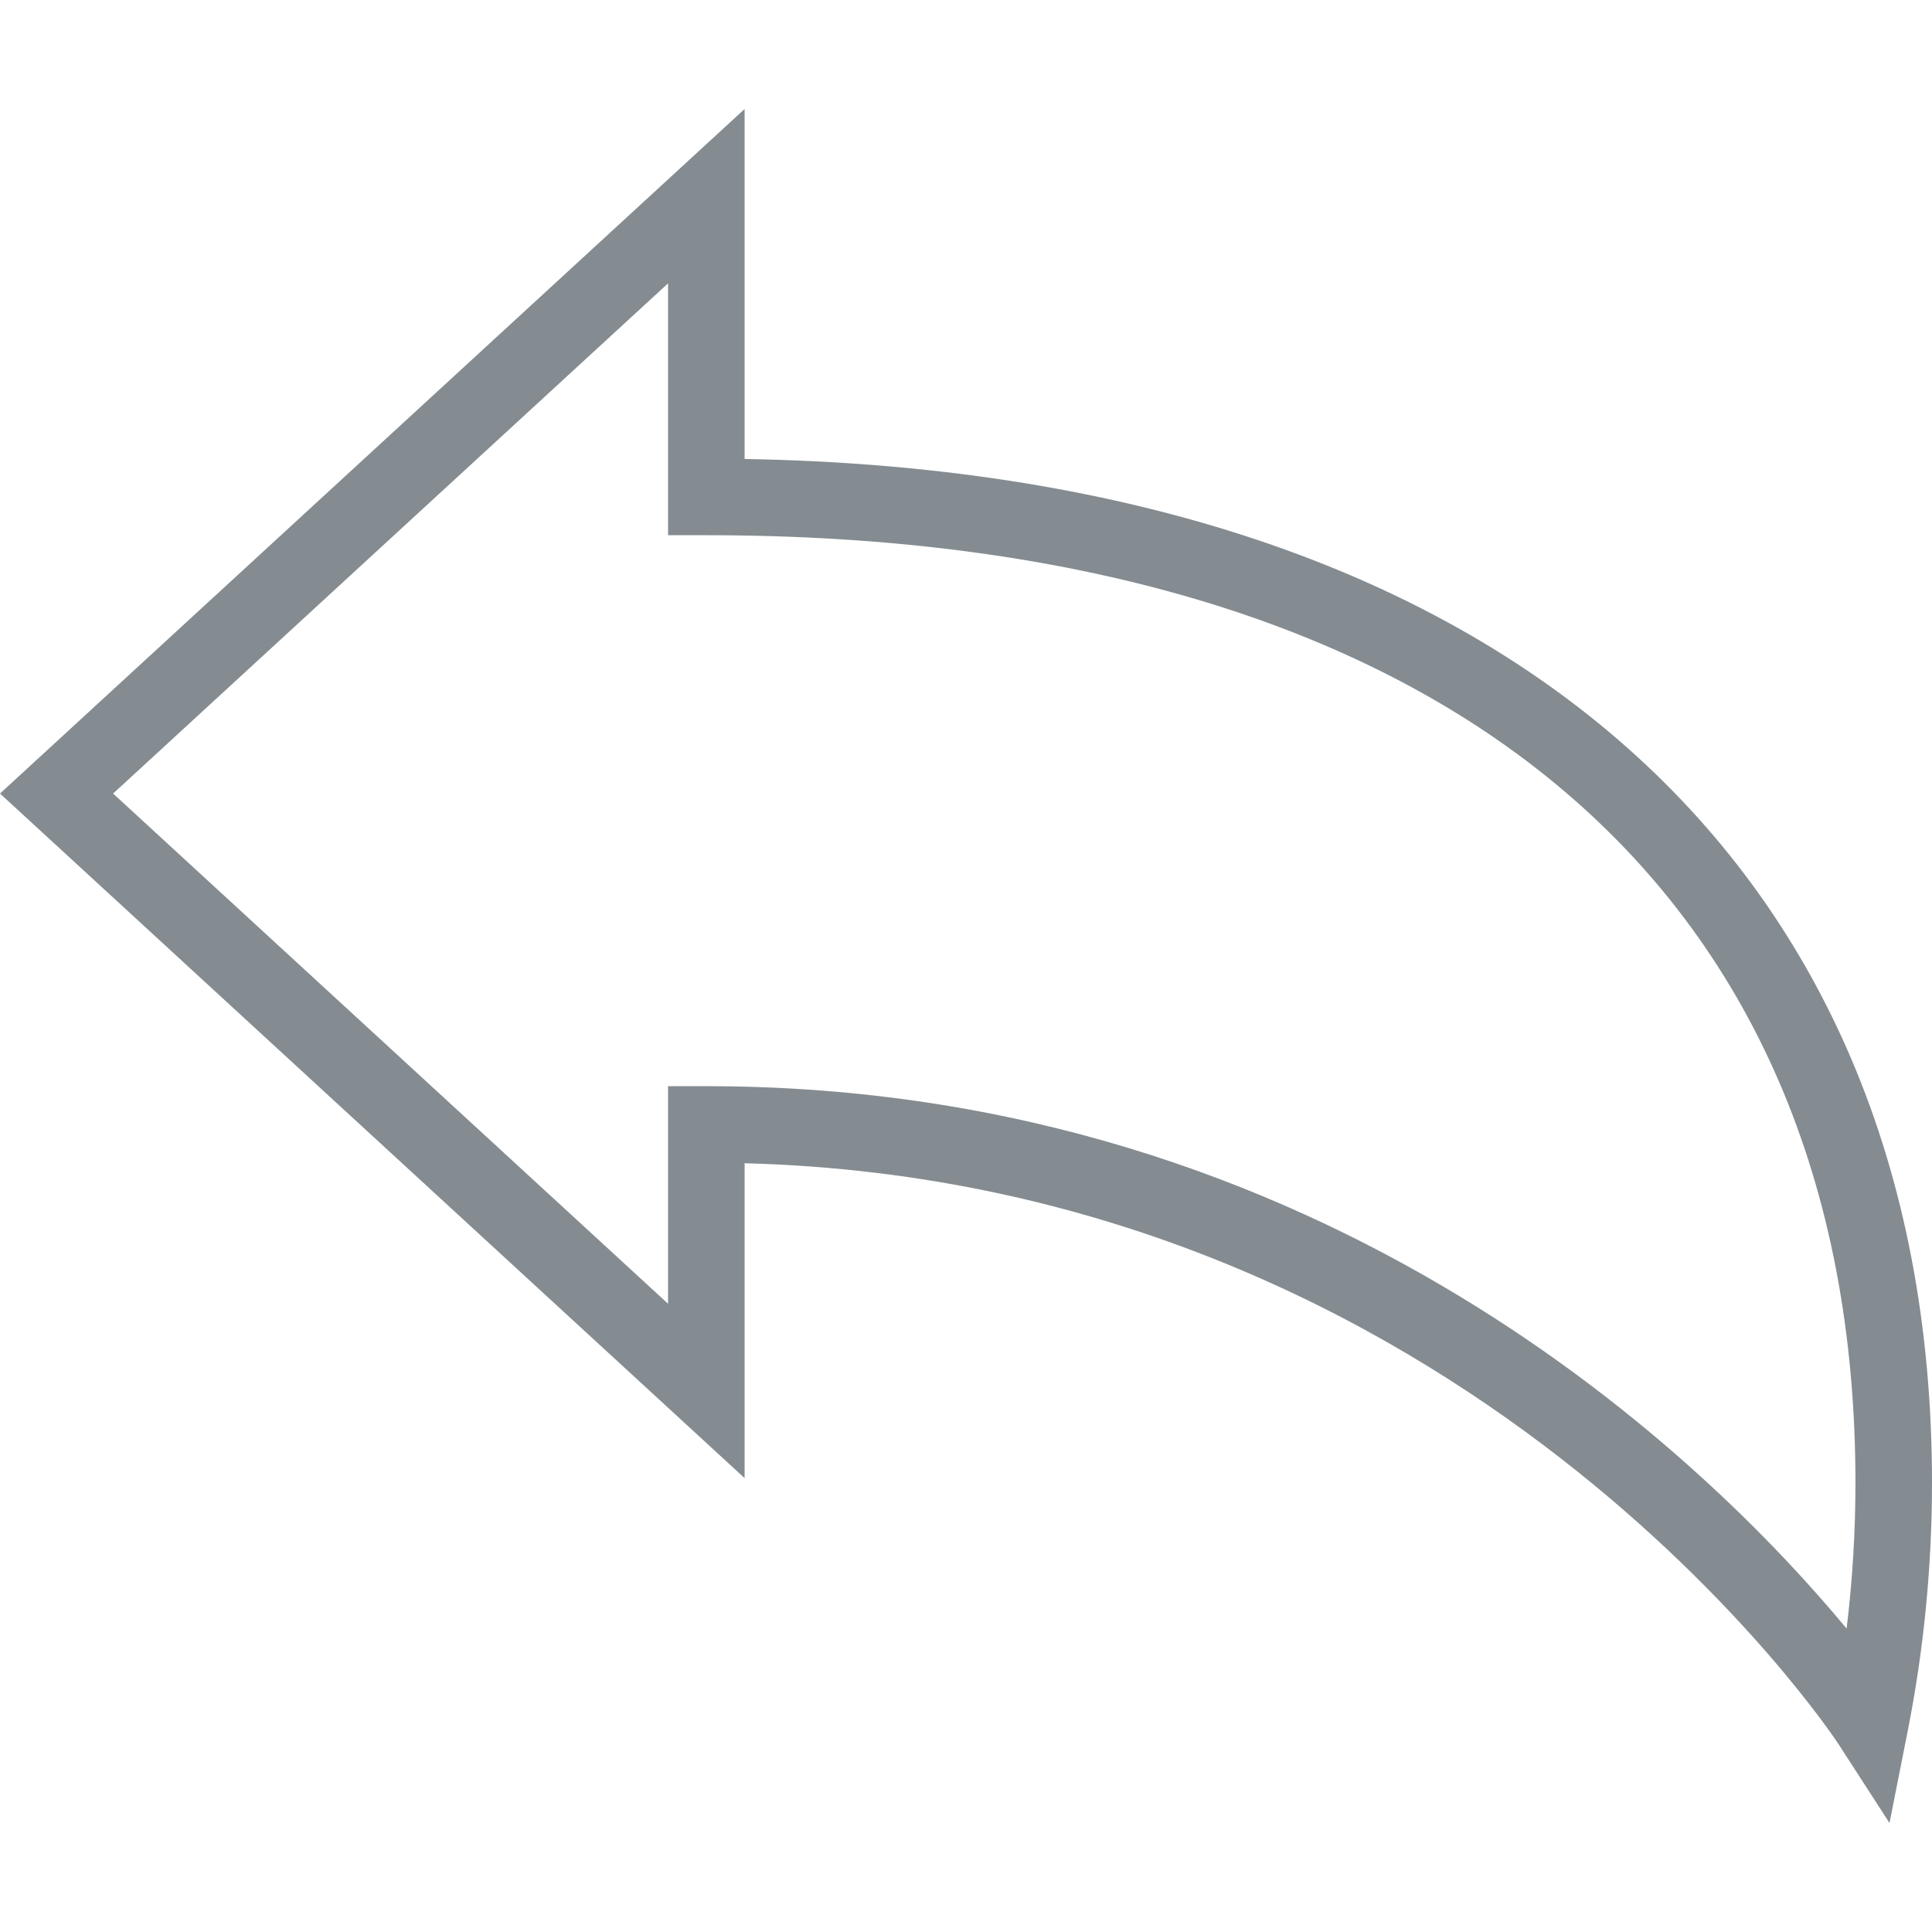 <?xml version="1.0" encoding="iso-8859-1"?>
<!-- Generator: Adobe Illustrator 19.0.0, SVG Export Plug-In . SVG Version: 6.00 Build 0)  -->
<svg xmlns="http://www.w3.org/2000/svg" xmlns:xlink="http://www.w3.org/1999/xlink" version="1.1" id="Layer_1" x="0px" y="0px" viewBox="0 0 497.01 497.01" style="enable-background:new 0 0 497.01 497.01;" xml:space="preserve" width="512px" height="512px">
<g>
	<g>
		<path d="M191.553,118.075V28.036L0,204.142l191.553,176.106v-81.005c185.827,4.923,280.365,147.827,281.313,149.293l13.212,20.438    l4.721-23.861c4.12-20.832,6.212-42.245,6.212-63.654C497.01,219.243,383.058,121.305,191.553,118.075z M475.043,418.954    c-34.87-42.043-133.024-139.529-293.337-139.534h-9.846v55.971L29.096,204.142l142.764-131.25v64.793h9.846    c187.865,0,295.611,88.851,295.611,243.774C477.317,394.002,476.553,406.546,475.043,418.954z" fill="#848c91"/>
	</g>
</g>
<g>
</g>
<g>
</g>
<g>
</g>
<g>
</g>
<g>
</g>
<g>
</g>
<g>
</g>
<g>
</g>
<g>
</g>
<g>
</g>
<g>
</g>
<g>
</g>
<g>
</g>
<g>
</g>
<g>
</g>
</svg>
